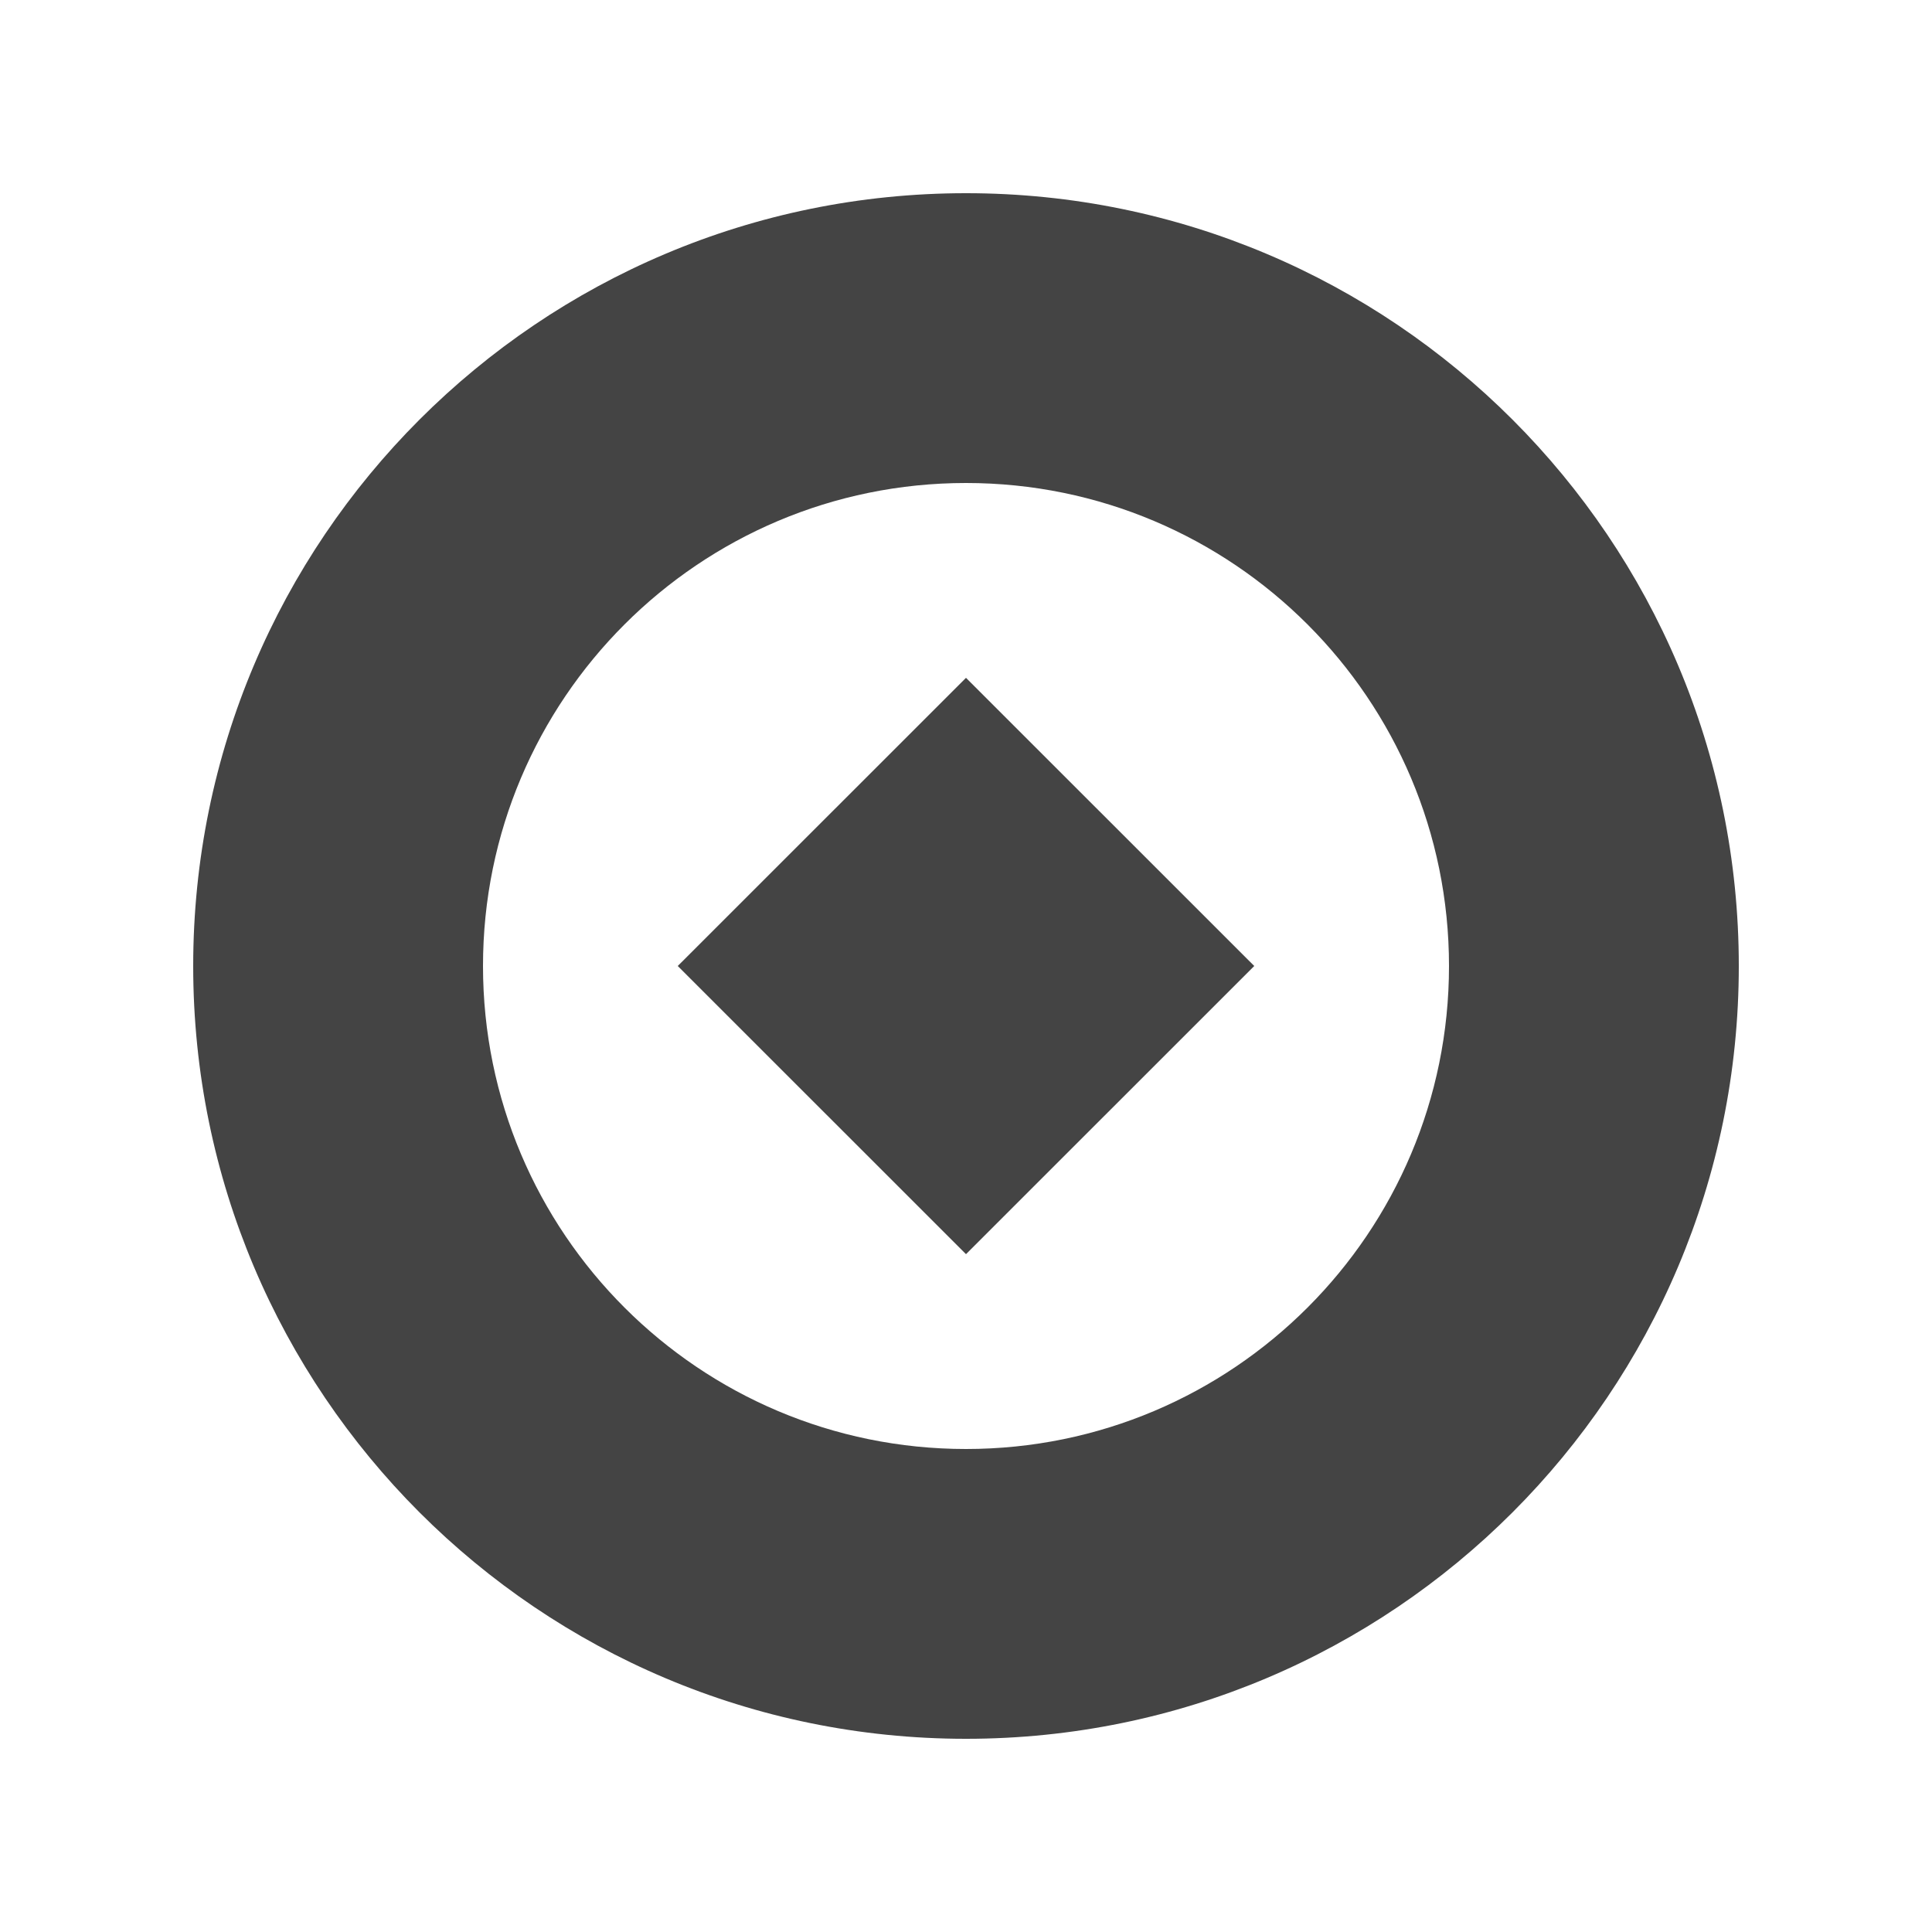 <svg xmlns:xlink="http://www.w3.org/1999/xlink" xmlns="http://www.w3.org/2000/svg" role="img" class="df-icon df-icon--bag" width="32"  height="32" ><defs><symbol id="inhibitors-destroyed" viewBox="0 0 20 20">
		<title>Inhibitors Destroyed Icon</title>
		<path d="M10,2c-4.418,0-8,3.582-8,8s3.582,8,8,8c4.418,0,8-3.582,8-8S14.418,2,10,2z M10,15c-2.761,0-5-2.238-5-5s2.239-5,5-5c2.762,0,5,2.238,5,5S12.762,15,10,15z M7.016,10L10,12.983L12.984,10L10,7.017L7.016,10z"></path>
	</symbol></defs>
										<use xlink:href="#inhibitors-destroyed" fill="#444444" stroke-width="2px"></use>
									</svg>